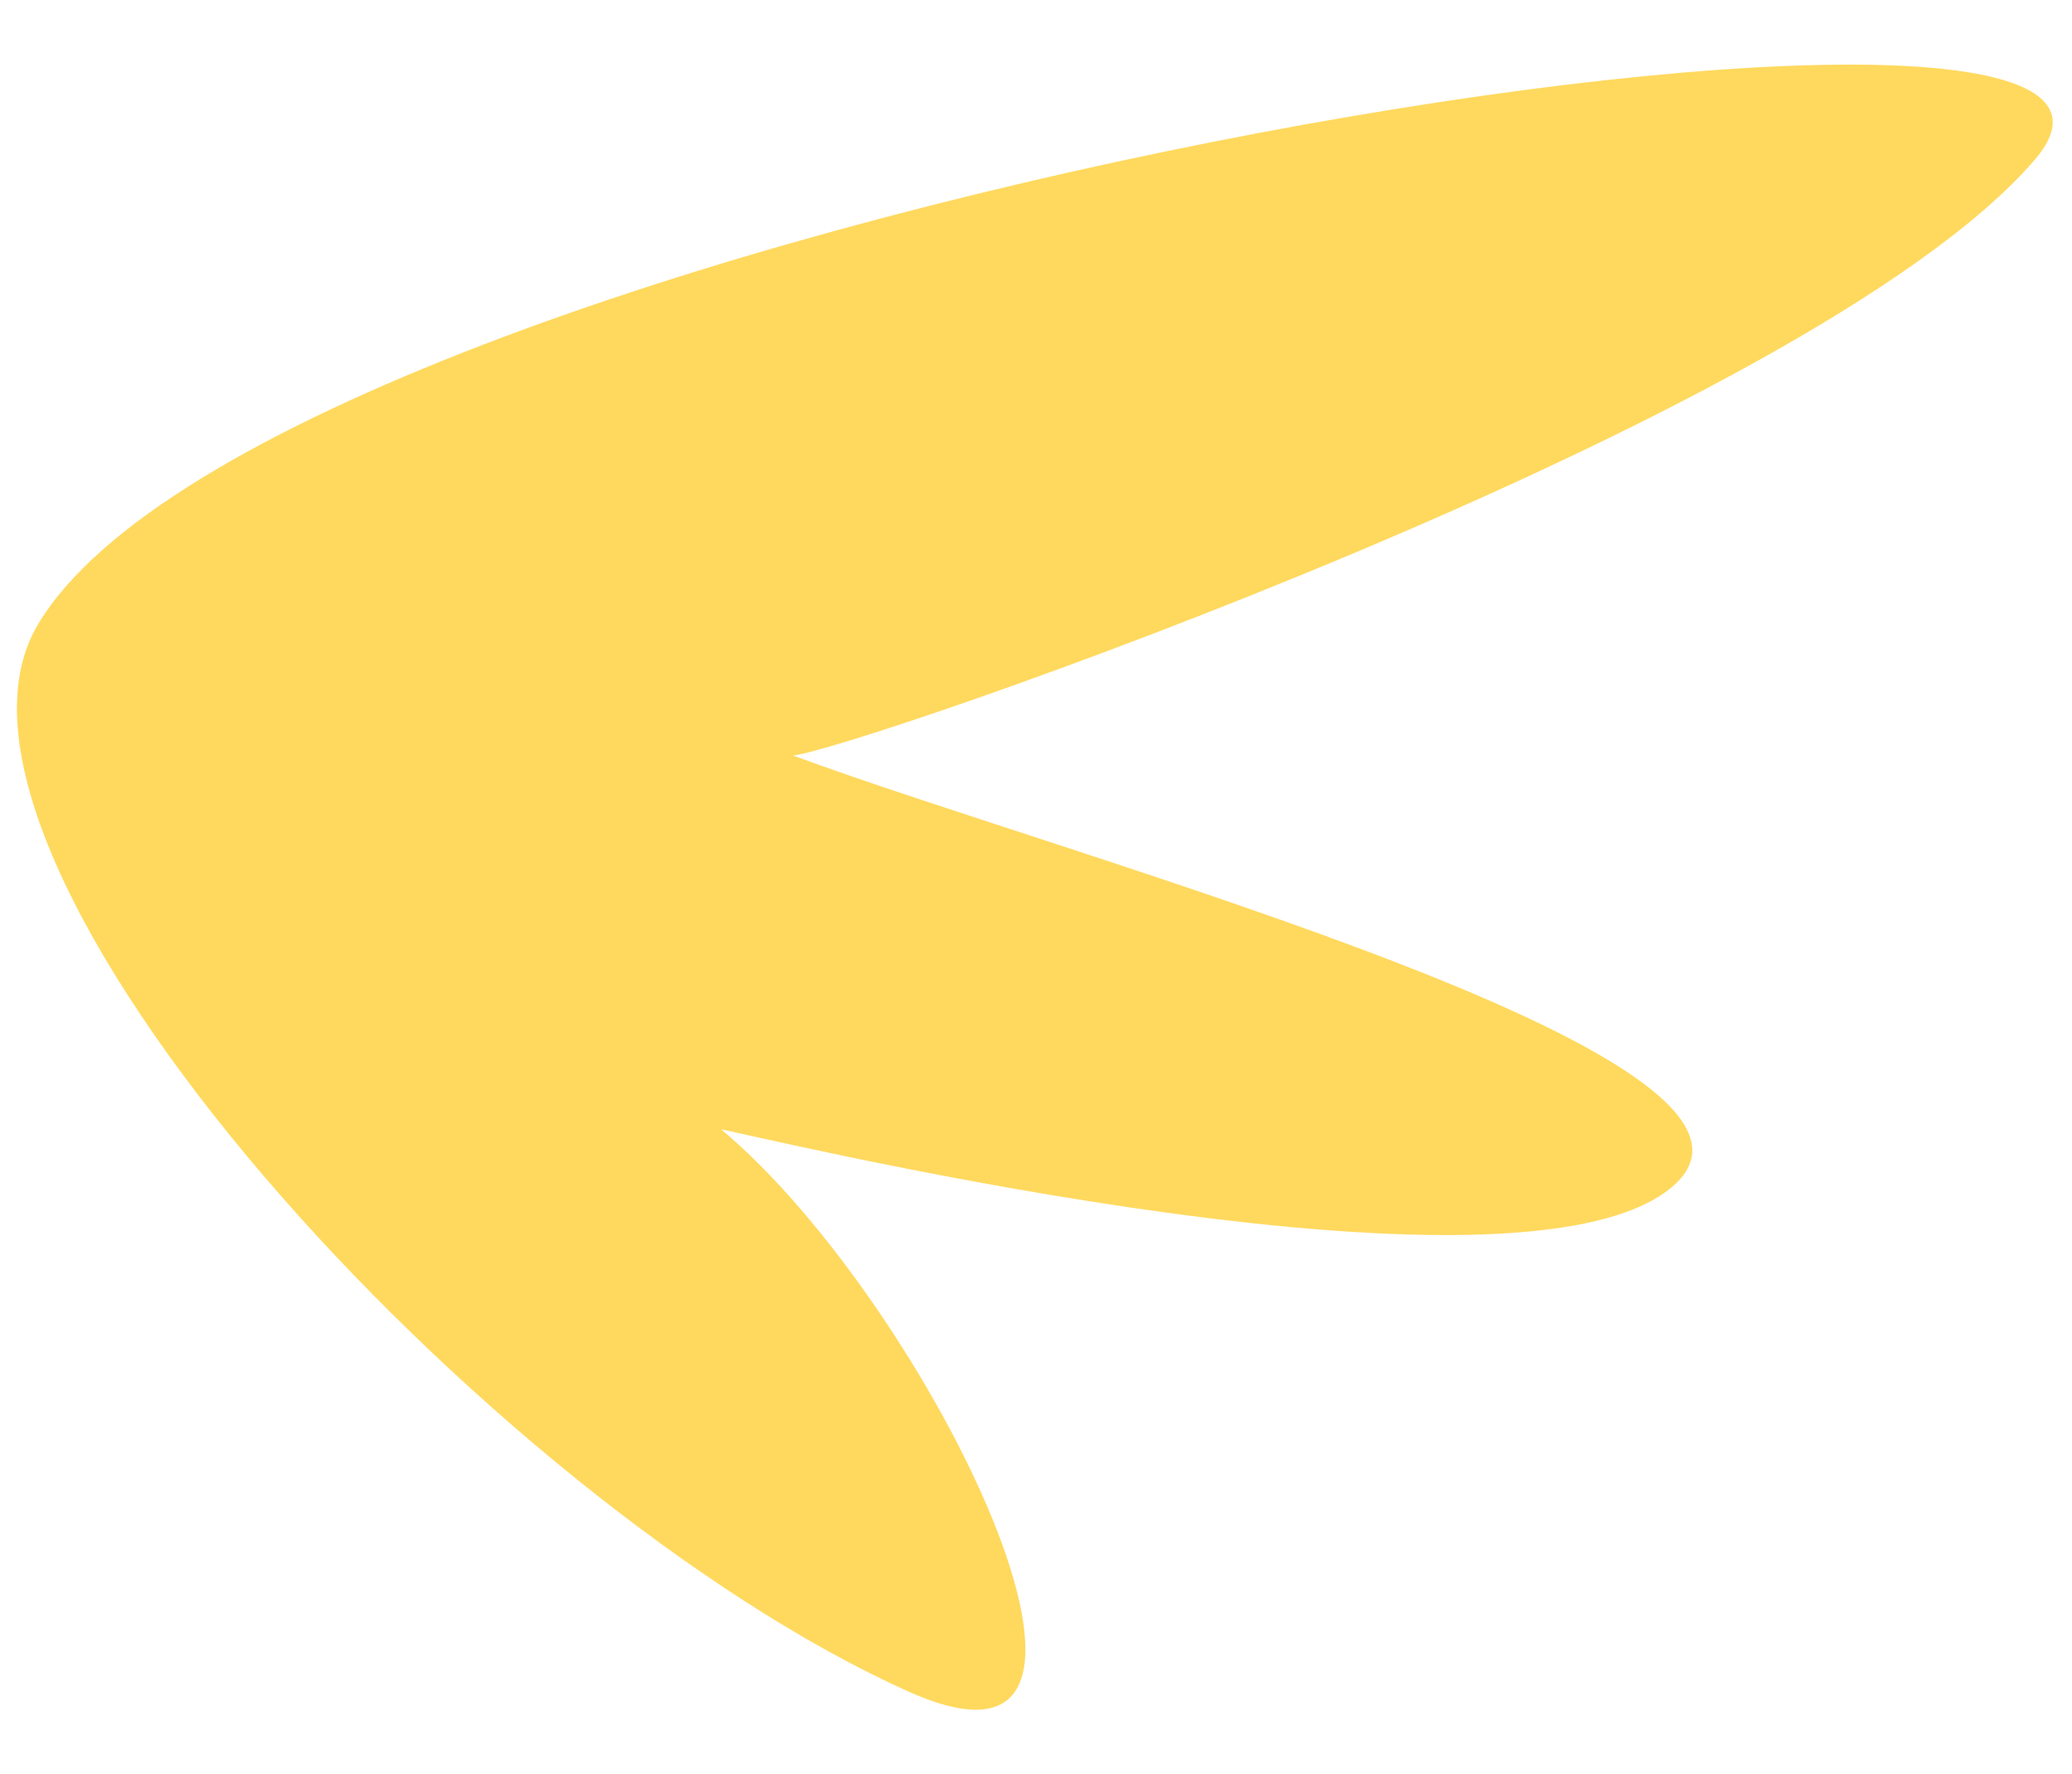 <?xml version="1.0" encoding="UTF-8" standalone="no"?><!DOCTYPE svg PUBLIC "-//W3C//DTD SVG 1.1//EN" "http://www.w3.org/Graphics/SVG/1.1/DTD/svg11.dtd"><svg width="100%" height="100%" viewBox="0 0 292 250" version="1.1" xmlns="http://www.w3.org/2000/svg" xmlns:xlink="http://www.w3.org/1999/xlink" xml:space="preserve" xmlns:serif="http://www.serif.com/" style="fill-rule:evenodd;clip-rule:evenodd;stroke-linejoin:round;stroke-miterlimit:2;"><rect id="rwing" x="0" y="0" width="291.667" height="250" style="fill:none;"/><path d="M5.346,87.982c33.898,-56.826 313.273,-102.554 281.408,-65.474c-31.866,37.079 -167.094,83.35 -174.999,83.937c40.027,14.821 147.426,43.2 123.217,61.325c-24.209,18.125 -133.494,-8.988 -133.329,-8.635c29.403,24.571 63.953,96.019 26.468,79.236c-59.144,-26.478 -142.517,-117.278 -122.765,-150.389Z" style="fill:#ffd95e;"/></svg>